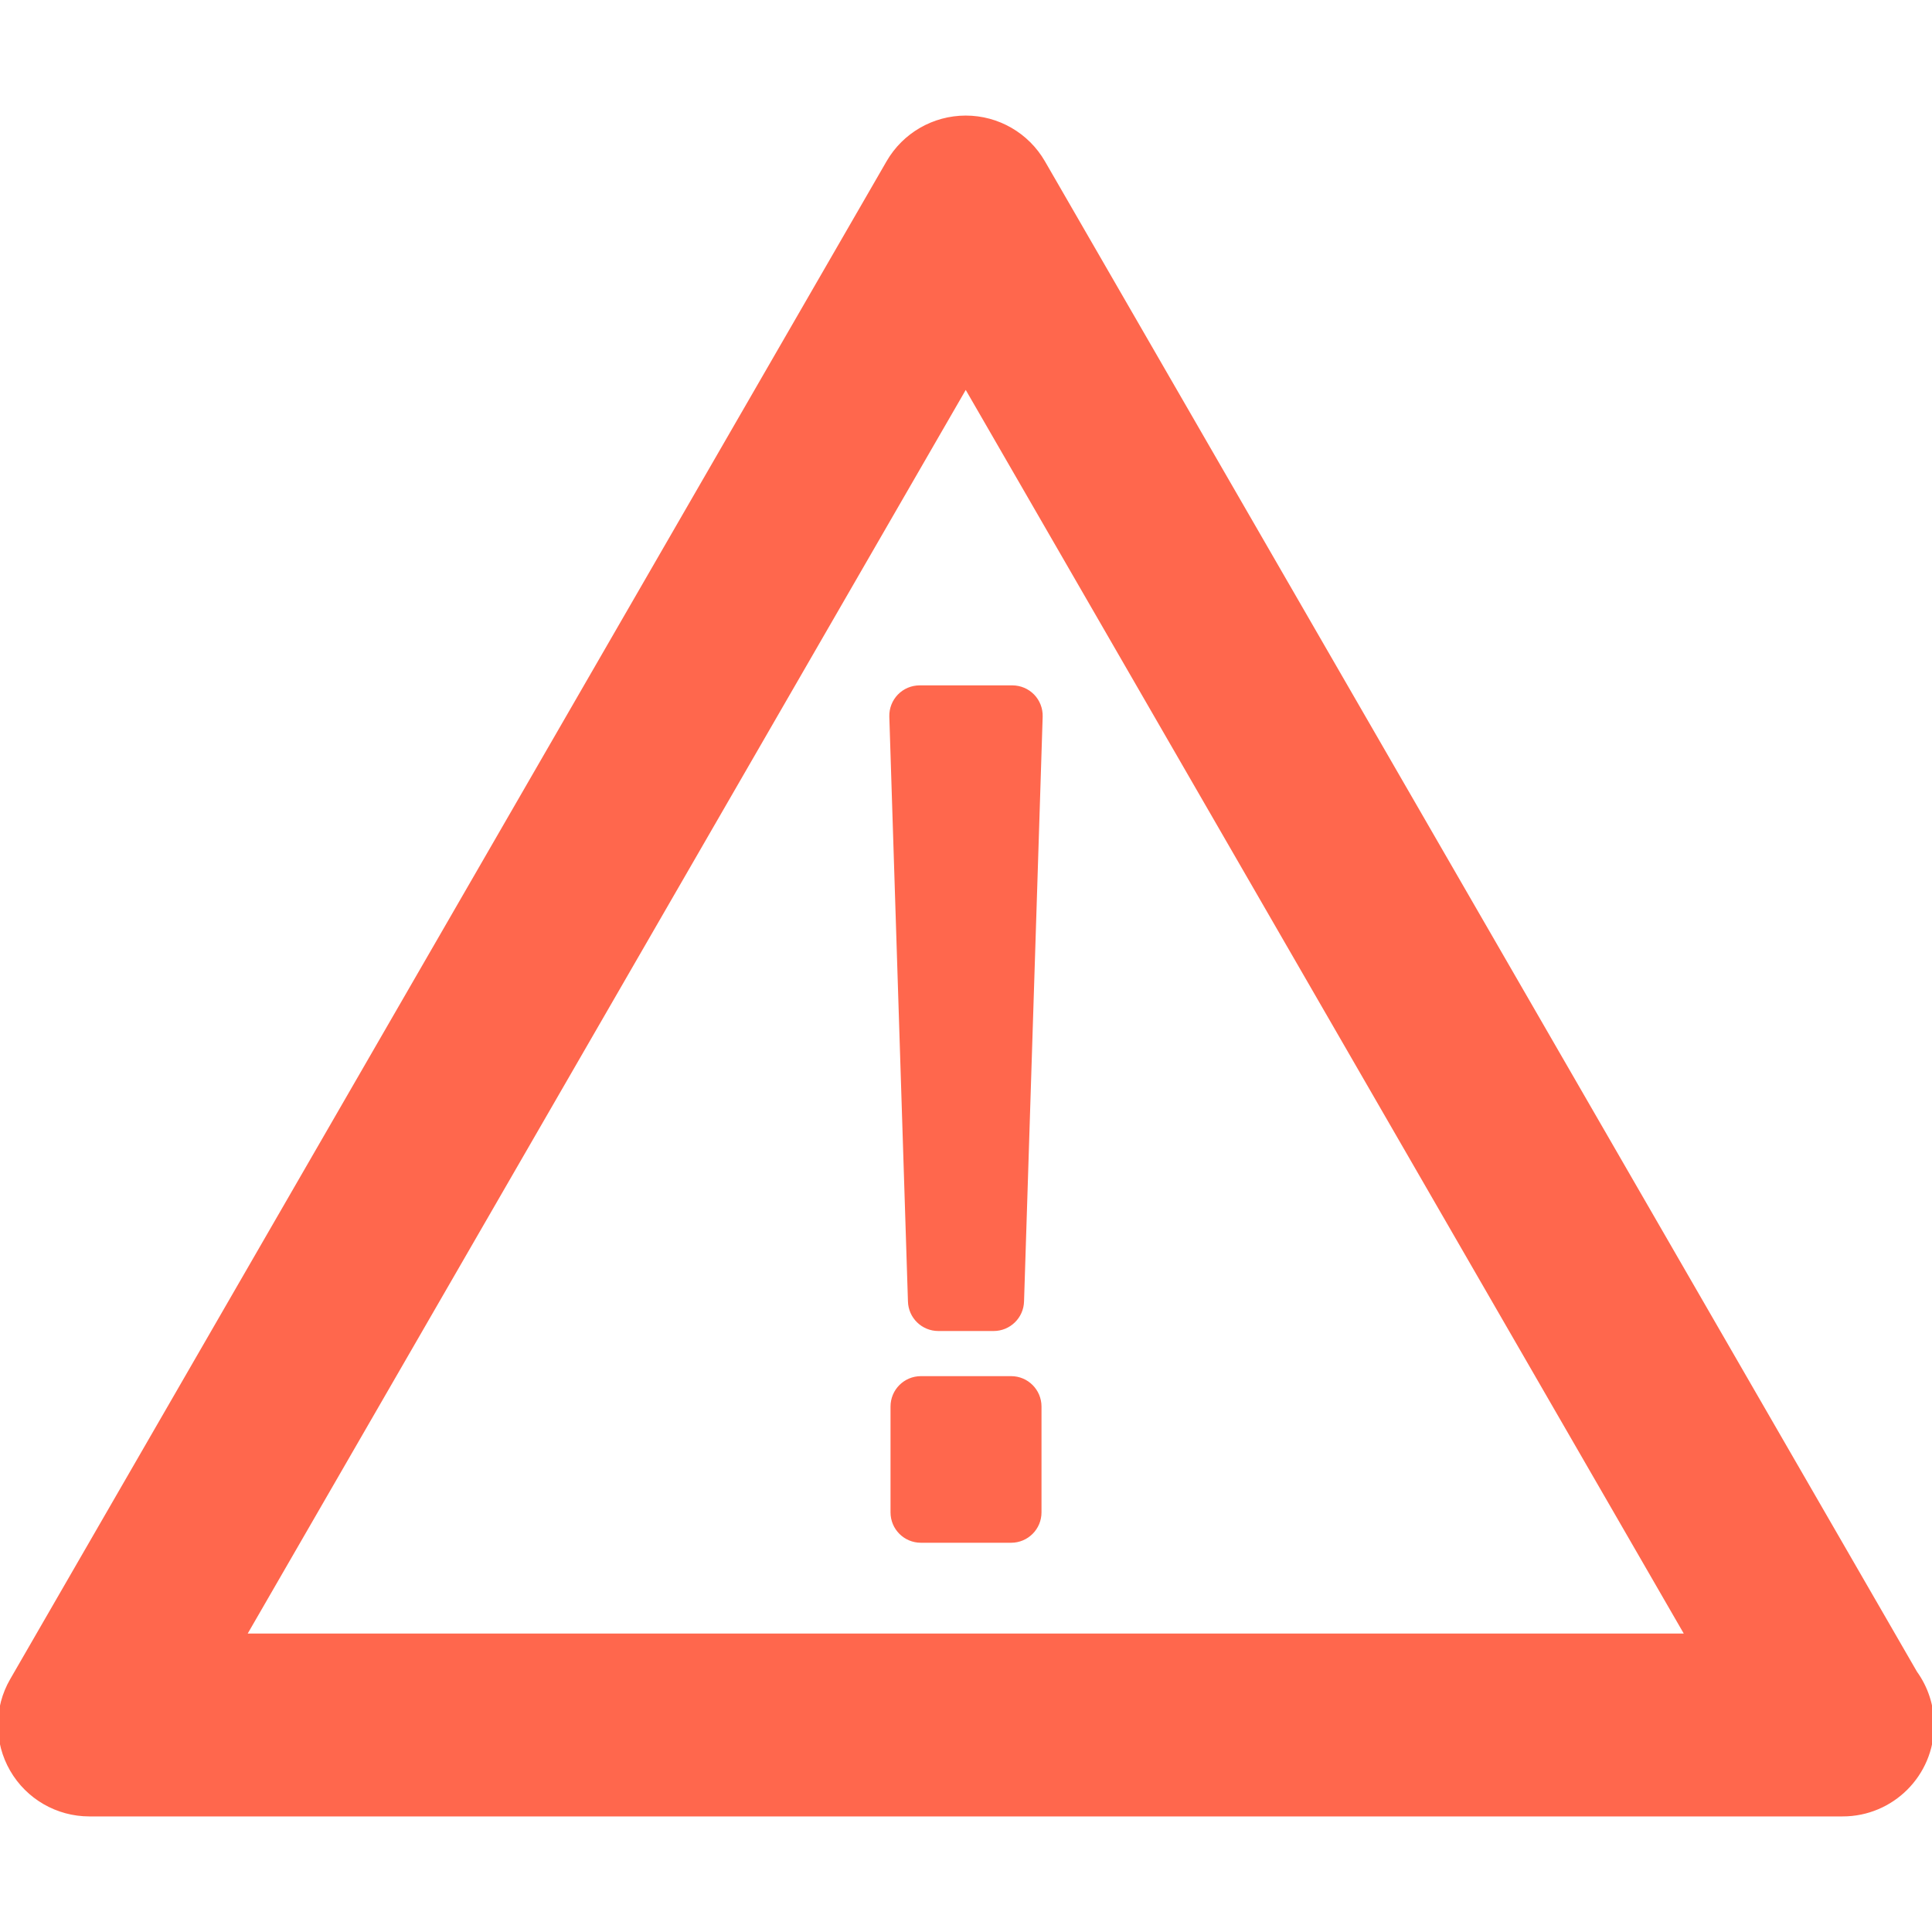 <!DOCTYPE svg PUBLIC "-//W3C//DTD SVG 1.1//EN" "http://www.w3.org/Graphics/SVG/1.1/DTD/svg11.dtd">
<!-- Uploaded to: SVG Repo, www.svgrepo.com, Transformed by: SVG Repo Mixer Tools -->
<svg fill="#FF674D" version="1.1" id="Capa_1" xmlns="http://www.w3.org/2000/svg" xmlns:xlink="http://www.w3.org/1999/xlink" width="800px" height="800px" viewBox="0 0 458.096 458.096" xml:space="preserve" stroke="#FF674D">
<g id="SVGRepo_bgCarrier" stroke-width="0"/>
<g id="SVGRepo_tracerCarrier" stroke-linecap="round" stroke-linejoin="round"/>
<g id="SVGRepo_iconCarrier"> <g> <path d="M454.106,396.635L247.33,38.496c-3.783-6.555-10.775-10.592-18.344-10.592c-7.566,0-14.561,4.037-18.344,10.592 L2.837,398.414c-3.783,6.555-3.783,14.629,0,21.184c3.783,6.556,10.778,10.593,18.344,10.593h415.613c0.041,0,0.088,0.006,0.118,0 c11.709,0,21.184-9.481,21.184-21.185C458.096,404.384,456.612,400.116,454.106,396.635z M57.872,387.822L228.986,91.456 L400.1,387.828H57.872V387.822z M218.054,163.009h21.982c1.803,0,3.534,0.727,4.8,2.021c1.259,1.3,1.938,3.044,1.892,4.855 l-4.416,138.673c-0.095,3.641-3.073,6.537-6.703,6.537h-13.125c-3.635,0-6.614-2.902-6.7-6.537l-4.418-138.673 c-0.047-1.812,0.636-3.555,1.895-4.855C214.52,163.736,216.251,163.009,218.054,163.009z M246.449,333.502v25.104 c0,3.699-2.997,6.696-6.703,6.696h-21.394c-3.706,0-6.7-2.997-6.7-6.696v-25.104c0-3.7,2.994-6.703,6.7-6.703h21.394 C243.452,326.793,246.449,329.802,246.449,333.502z"/> </g> </g>
</svg>